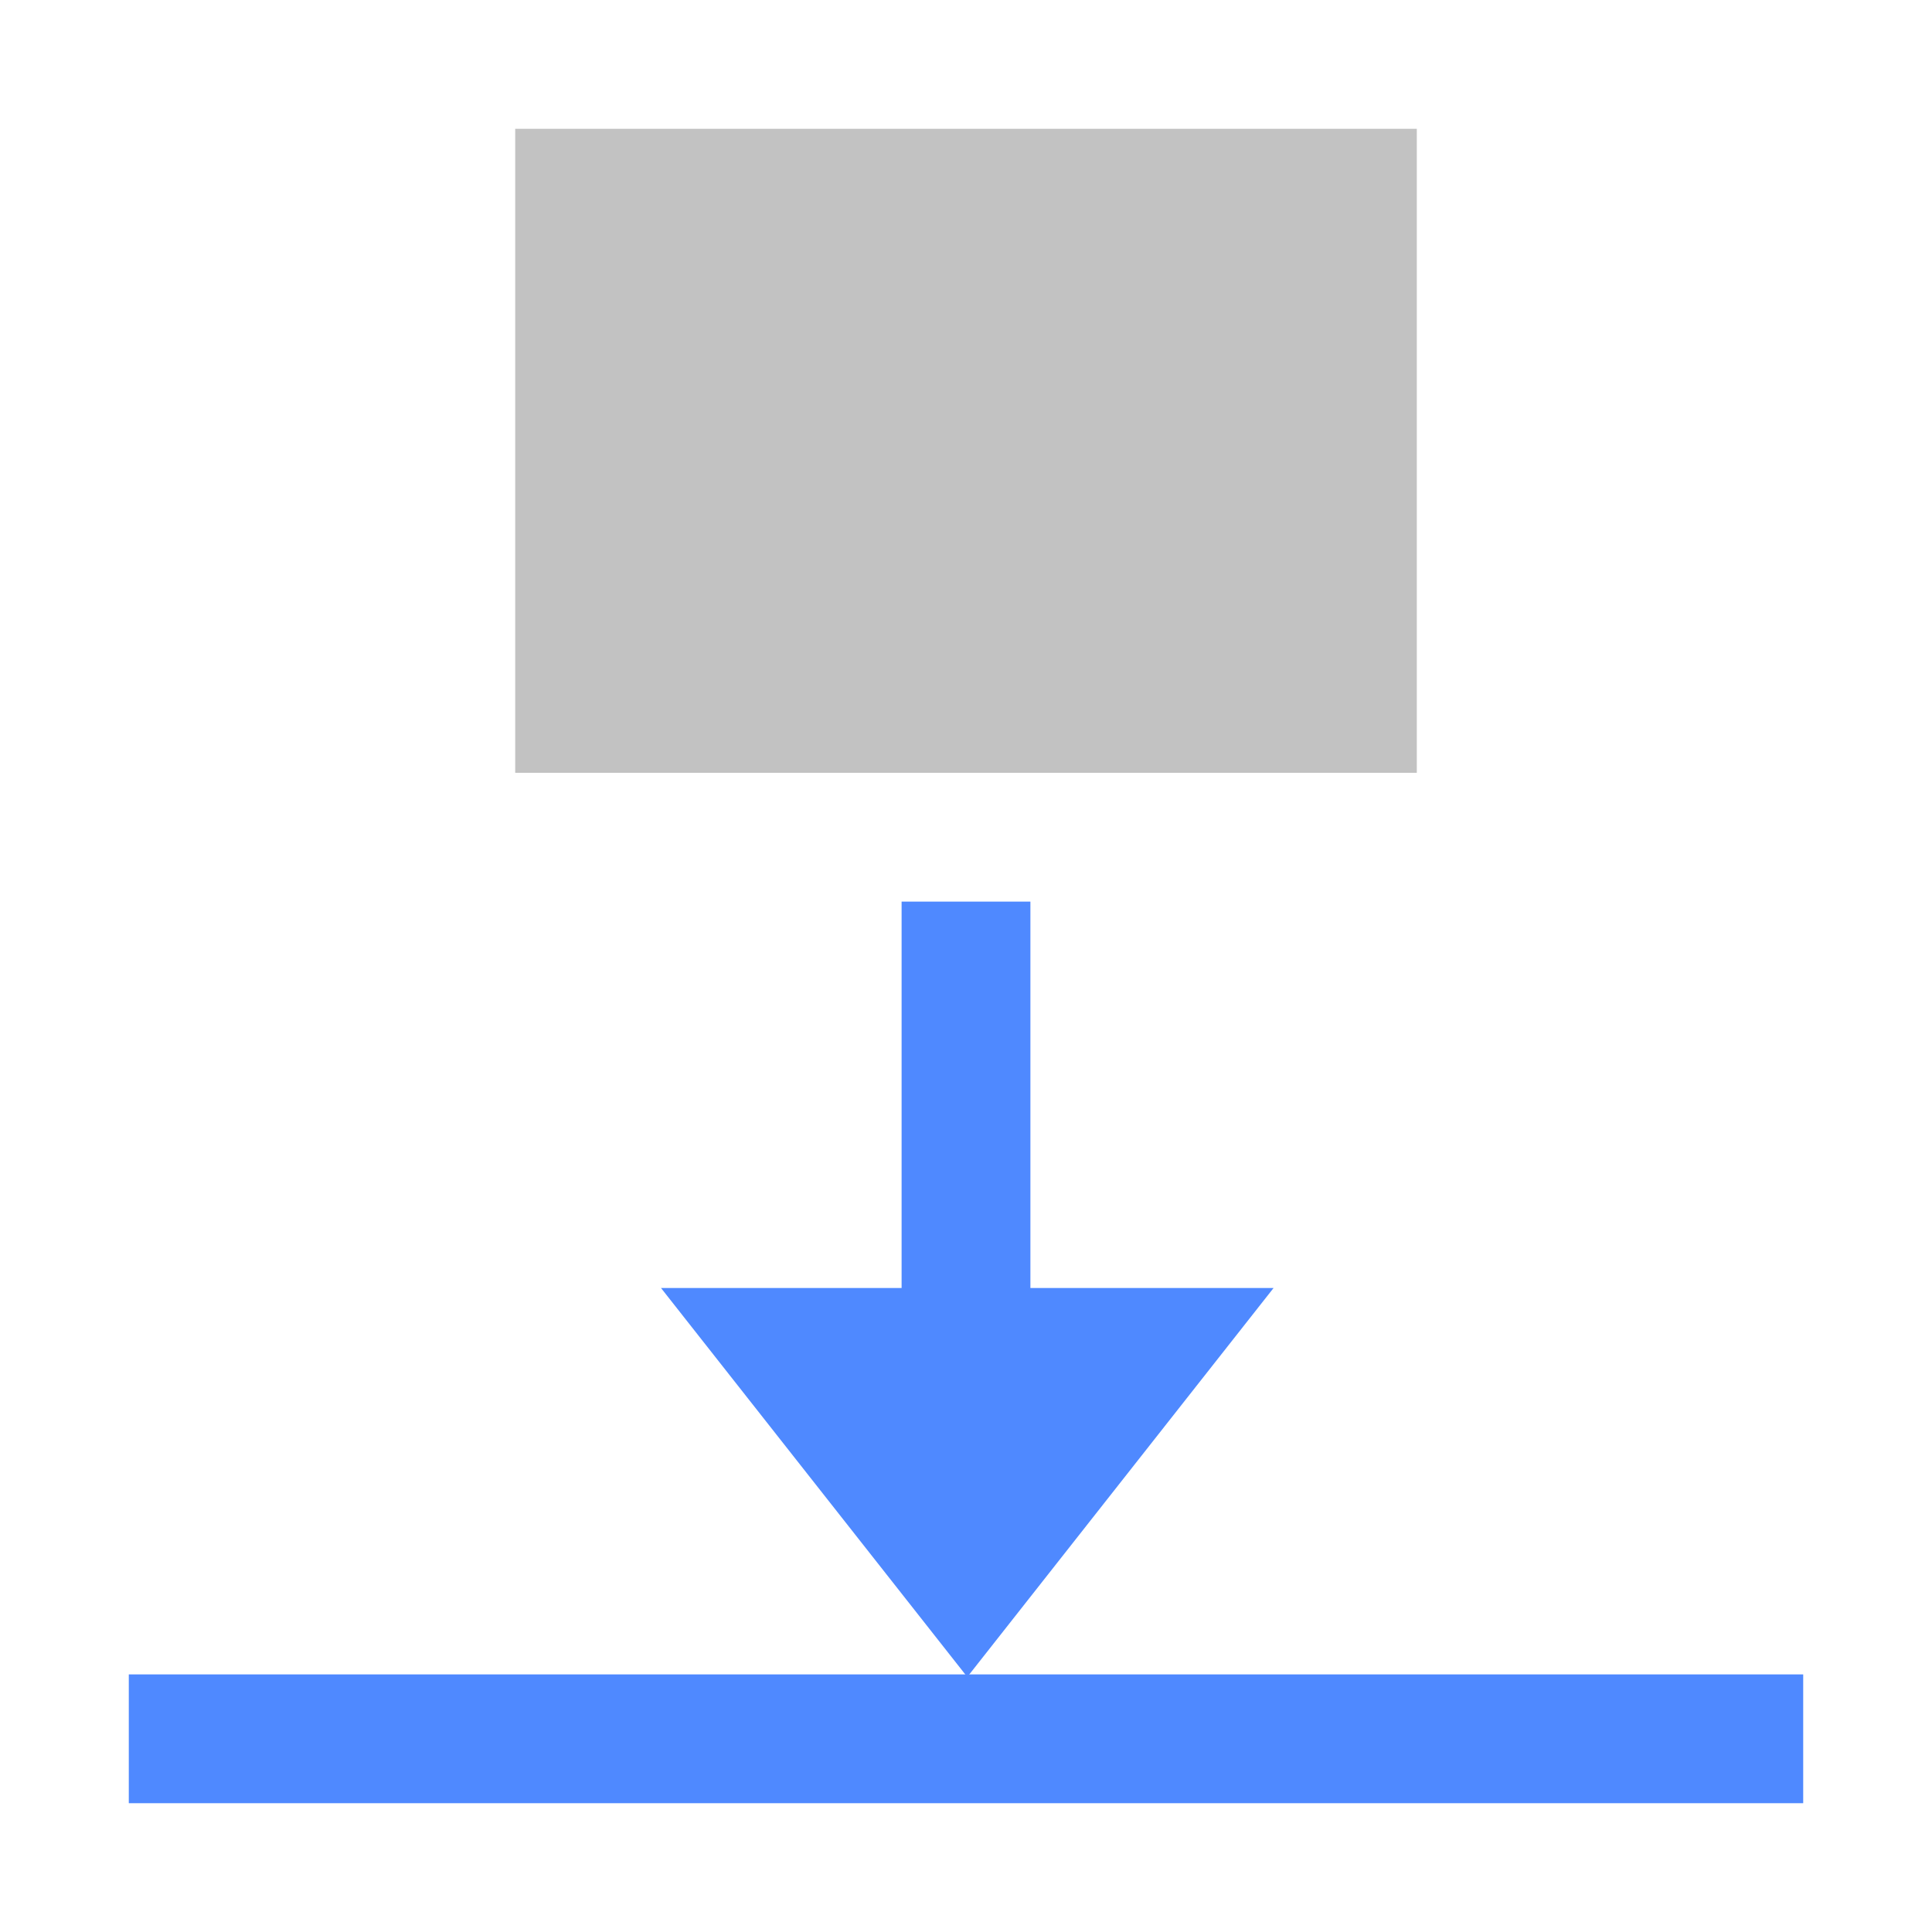 <?xml version="1.0" encoding="utf-8"?>
<!-- Generator: Adobe Illustrator 16.0.0, SVG Export Plug-In . SVG Version: 6.00 Build 0)  -->
<!DOCTYPE svg PUBLIC "-//W3C//DTD SVG 1.1//EN" "http://www.w3.org/Graphics/SVG/1.1/DTD/svg11.dtd">
<svg version="1.1" xmlns="http://www.w3.org/2000/svg" xmlns:xlink="http://www.w3.org/1999/xlink" x="0px" y="0px" width="15px"
	 height="15px" viewBox="0 0 15 15" enable-background="new 0 0 15 15" xml:space="preserve">
<g id="图层_2">
</g>
<g id="图层_3">
</g>
<g id="图层_1">
	<g>
		<g>
			<g>
				<rect x="4" y="1" fill="#c2c2c2" width="7" height="5"/>
			</g>
			<g>
				<rect x="1" y="13" fill="#4F89FF" width="13" height="1"/>
			</g>
			<g>
				<rect x="7" y="7" fill="#4F89FF" width="1" height="5"/>
			</g>
			<g>
				<polygon fill="#4F89FF" points="5.132,10 7.51,13.02 9.888,10 				"/>
			</g>
		</g>
		<rect fill="none" width="15" height="15"/>
	</g>
	<g id="feather">
	</g>
</g>
</svg>
